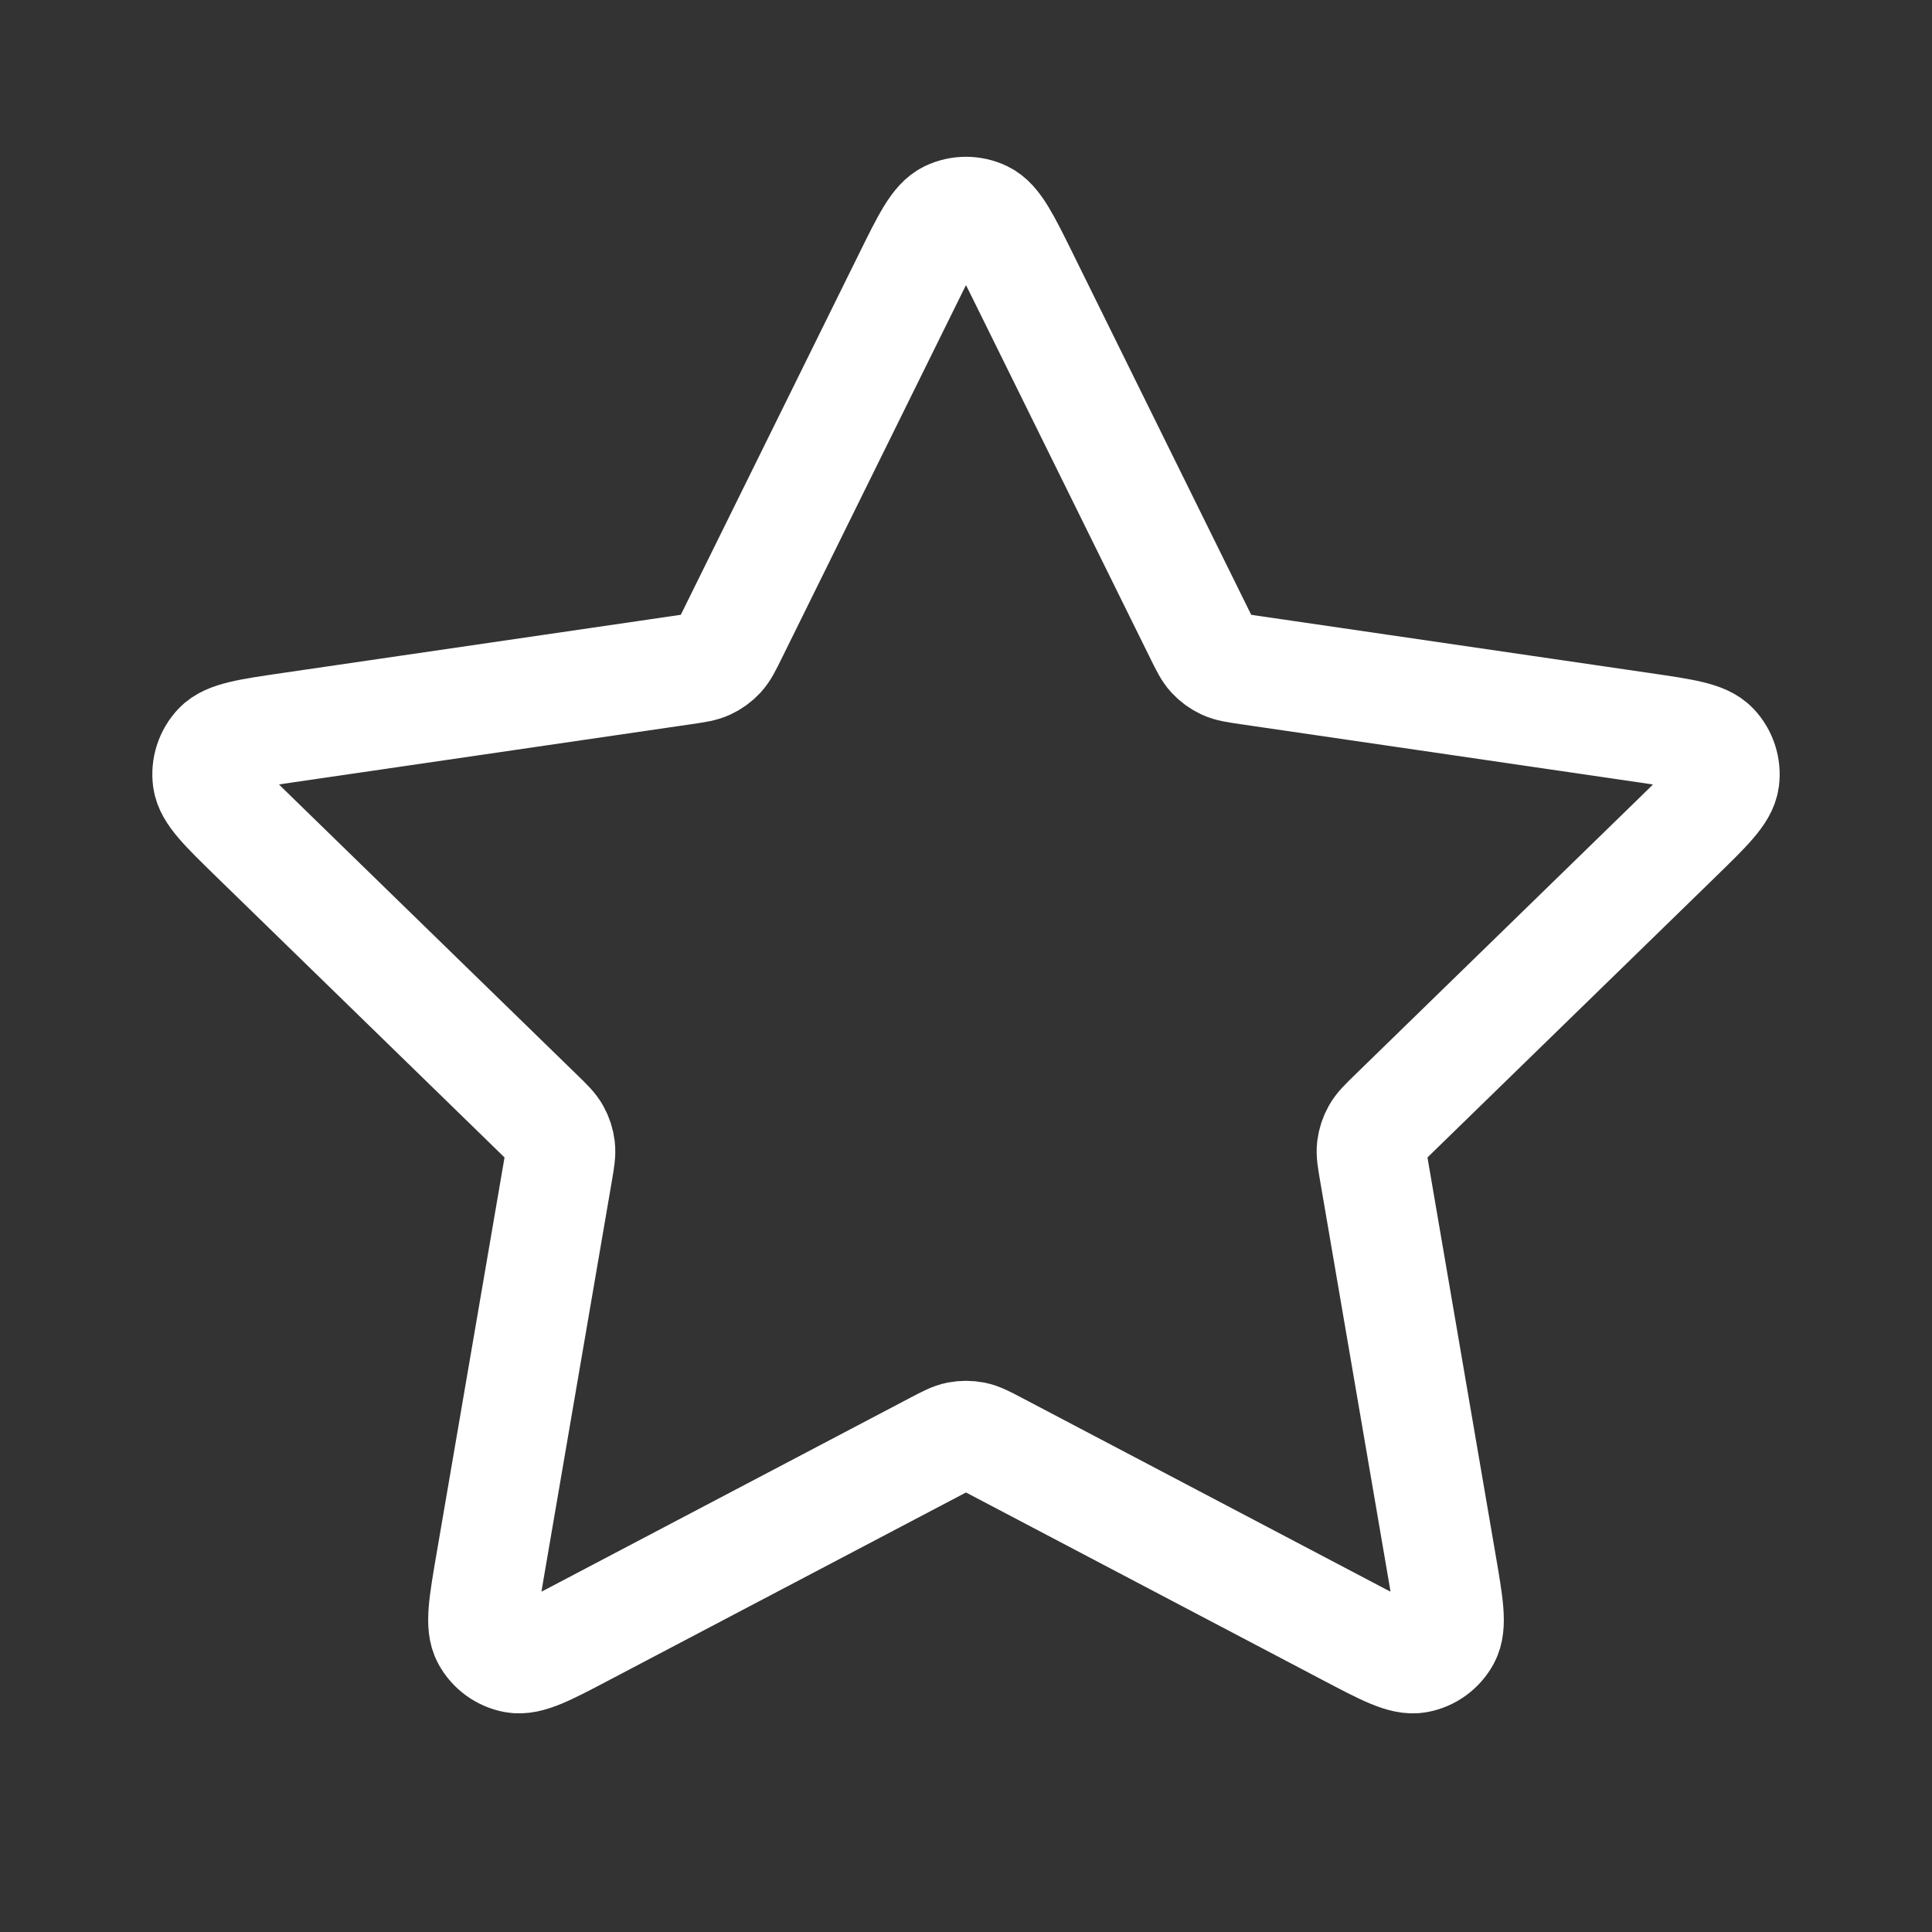 <svg width="44" height="44" viewBox="0 0 44 44" fill="none" xmlns="http://www.w3.org/2000/svg">
<rect x="0" y="0" width="44" height="44" fill="#333333" stroke="none"/>
<path d="M20.685 6.331C21.107 5.475 21.319 5.047 21.605 4.91C21.855 4.791 22.145 4.791 22.394 4.91C22.681 5.047 22.892 5.475 23.315 6.331L27.324 14.453C27.449 14.705 27.511 14.832 27.602 14.93C27.683 15.017 27.78 15.087 27.887 15.137C28.009 15.194 28.148 15.214 28.427 15.255L37.394 16.565C38.339 16.703 38.811 16.772 39.029 17.003C39.219 17.204 39.309 17.48 39.273 17.753C39.231 18.069 38.889 18.401 38.206 19.067L31.719 25.385C31.517 25.582 31.416 25.68 31.351 25.798C31.293 25.901 31.256 26.015 31.241 26.133C31.225 26.266 31.249 26.405 31.297 26.684L32.827 35.607C32.989 36.548 33.07 37.019 32.918 37.298C32.786 37.541 32.551 37.712 32.279 37.762C31.967 37.82 31.544 37.598 30.699 37.153L22.683 32.937C22.433 32.806 22.308 32.74 22.176 32.714C22.06 32.692 21.94 32.692 21.823 32.714C21.692 32.74 21.567 32.806 21.317 32.937L13.3 37.153C12.455 37.598 12.033 37.82 11.72 37.762C11.448 37.712 11.214 37.541 11.082 37.298C10.93 37.019 11.011 36.548 11.172 35.607L12.703 26.684C12.751 26.405 12.774 26.266 12.758 26.133C12.744 26.015 12.707 25.901 12.649 25.798C12.584 25.68 12.483 25.582 12.281 25.385L5.794 19.067C5.111 18.401 4.769 18.069 4.727 17.753C4.691 17.48 4.78 17.204 4.97 17.003C5.189 16.772 5.661 16.703 6.605 16.565L15.573 15.255C15.852 15.214 15.991 15.194 16.113 15.137C16.22 15.087 16.317 15.017 16.398 14.93C16.489 14.832 16.551 14.705 16.676 14.453L20.685 6.331Z" stroke="white" stroke-width="2.5" stroke-linecap="round" stroke-linejoin="round"/>
</svg>

